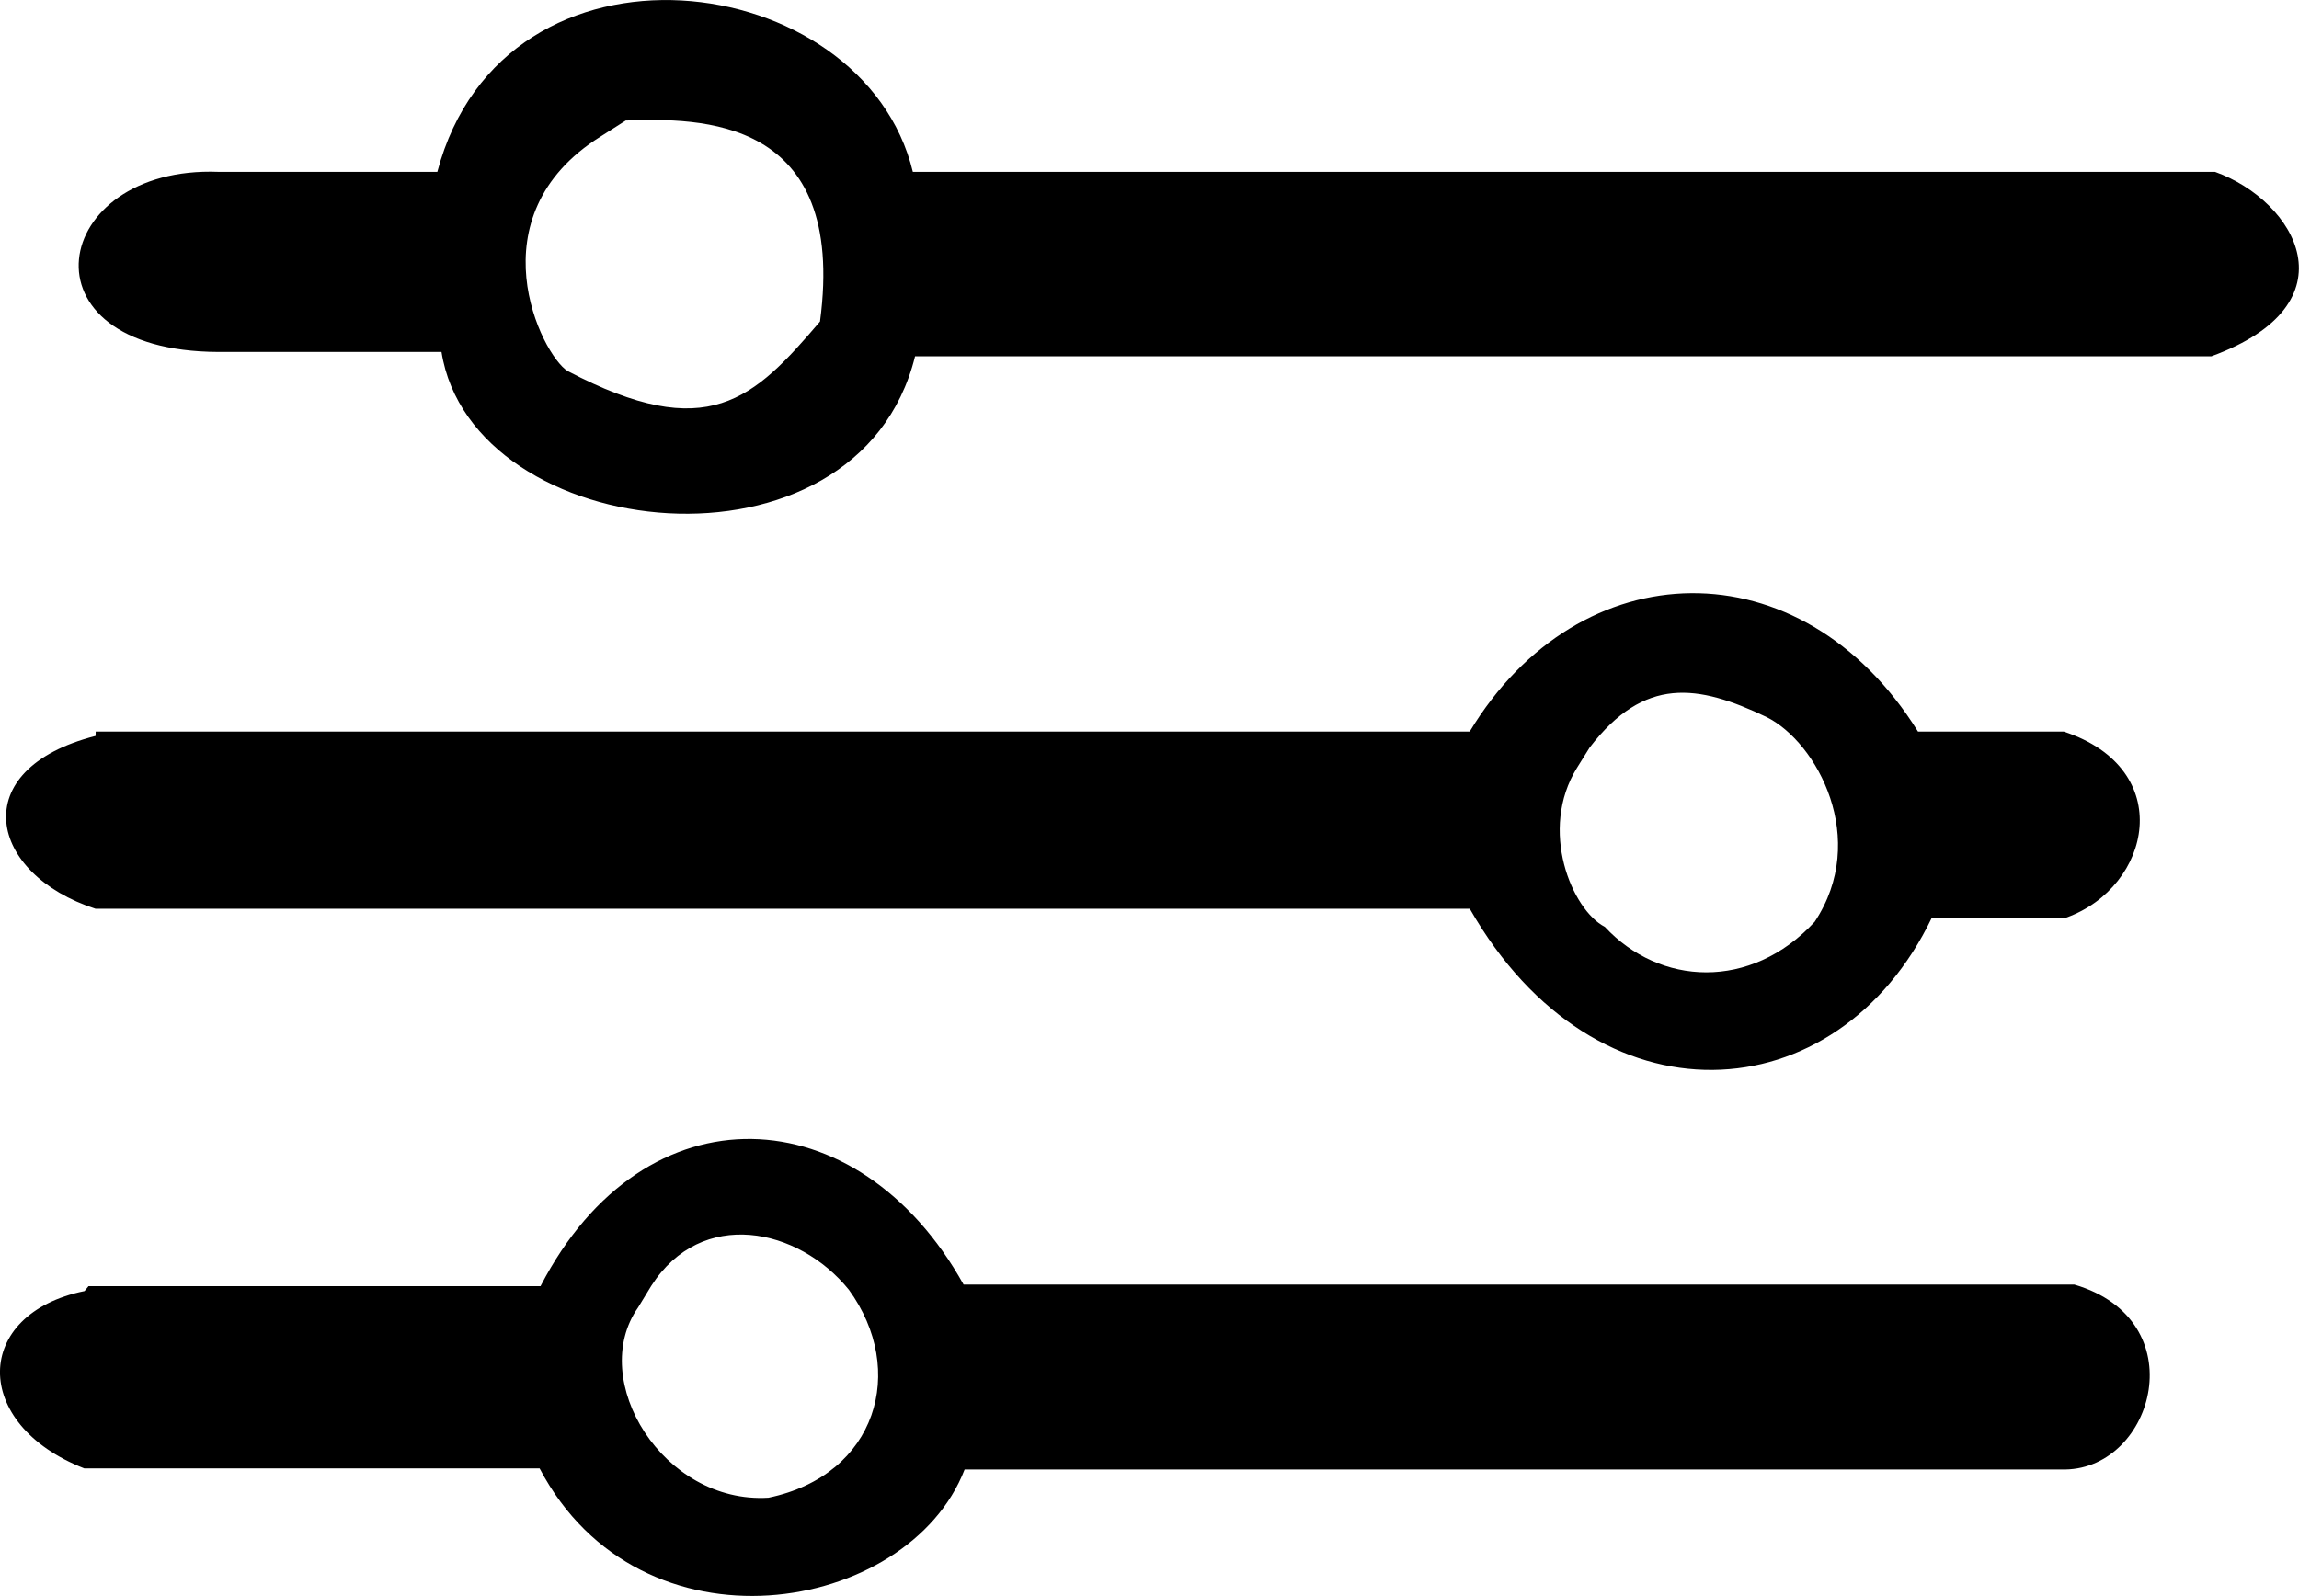 <svg xmlns="http://www.w3.org/2000/svg" viewBox="-9.832 -1.852 24.77 17.2">
  <path d="M 0 0 H 14.033 C 14.905 0.314 15.548 1.42 13.993 1.988 H 0.027 C -0.589 4.483 -4.746 4.019 -5.075 1.941 H -7.48 C -9.669 1.933 -9.294 -0.069 -7.48 0 H -5.12 C -4.402 -2.71 -0.529 -2.216 0.004 0.003 M -3.36 -0.381 C -4.739 0.481 -3.997 1.972 -3.717 2.146 C -2.204 2.942 -1.711 2.45 -0.997 1.613 C -0.702 -0.602 -2.296 -0.58 -3.09 -0.553 M -8.802 6.079 C -10.213 6.439 -9.957 7.569 -8.802 7.942 H 6.004 C 7.364 10.324 9.966 10.159 10.983 8.036 H 12.433 C 13.345 7.707 13.629 6.436 12.403 6.032 H 10.833 C 9.577 4.014 7.184 4.073 6.003 6.032 H -8.801 M 7.296 6.203 C 7.886 5.436 8.459 5.521 9.202 5.876 C 9.747 6.148 10.31 7.192 9.72 8.082 C 9.03 8.827 8.049 8.772 7.459 8.137 C 7.105 7.955 6.742 7.093 7.16 6.421 M -8.921 12.062 C -10.124 12.307 -10.147 13.495 -8.924 13.973 H -4.018 C -2.93 16.043 -0.044 15.549 0.561 13.985 H 12.421 C 13.38 13.968 13.822 12.375 12.517 11.992 H 0.55 C -0.582 9.957 -2.885 9.837 -4.008 12.009 H -8.878 M -2.815 12.006 C -2.273 11.158 -1.23 11.376 -0.686 12.048 C -0.056 12.915 -0.382 14.045 -1.552 14.289 C -2.689 14.359 -3.505 13.02 -2.957 12.239" fill="#000000"/>
</svg>